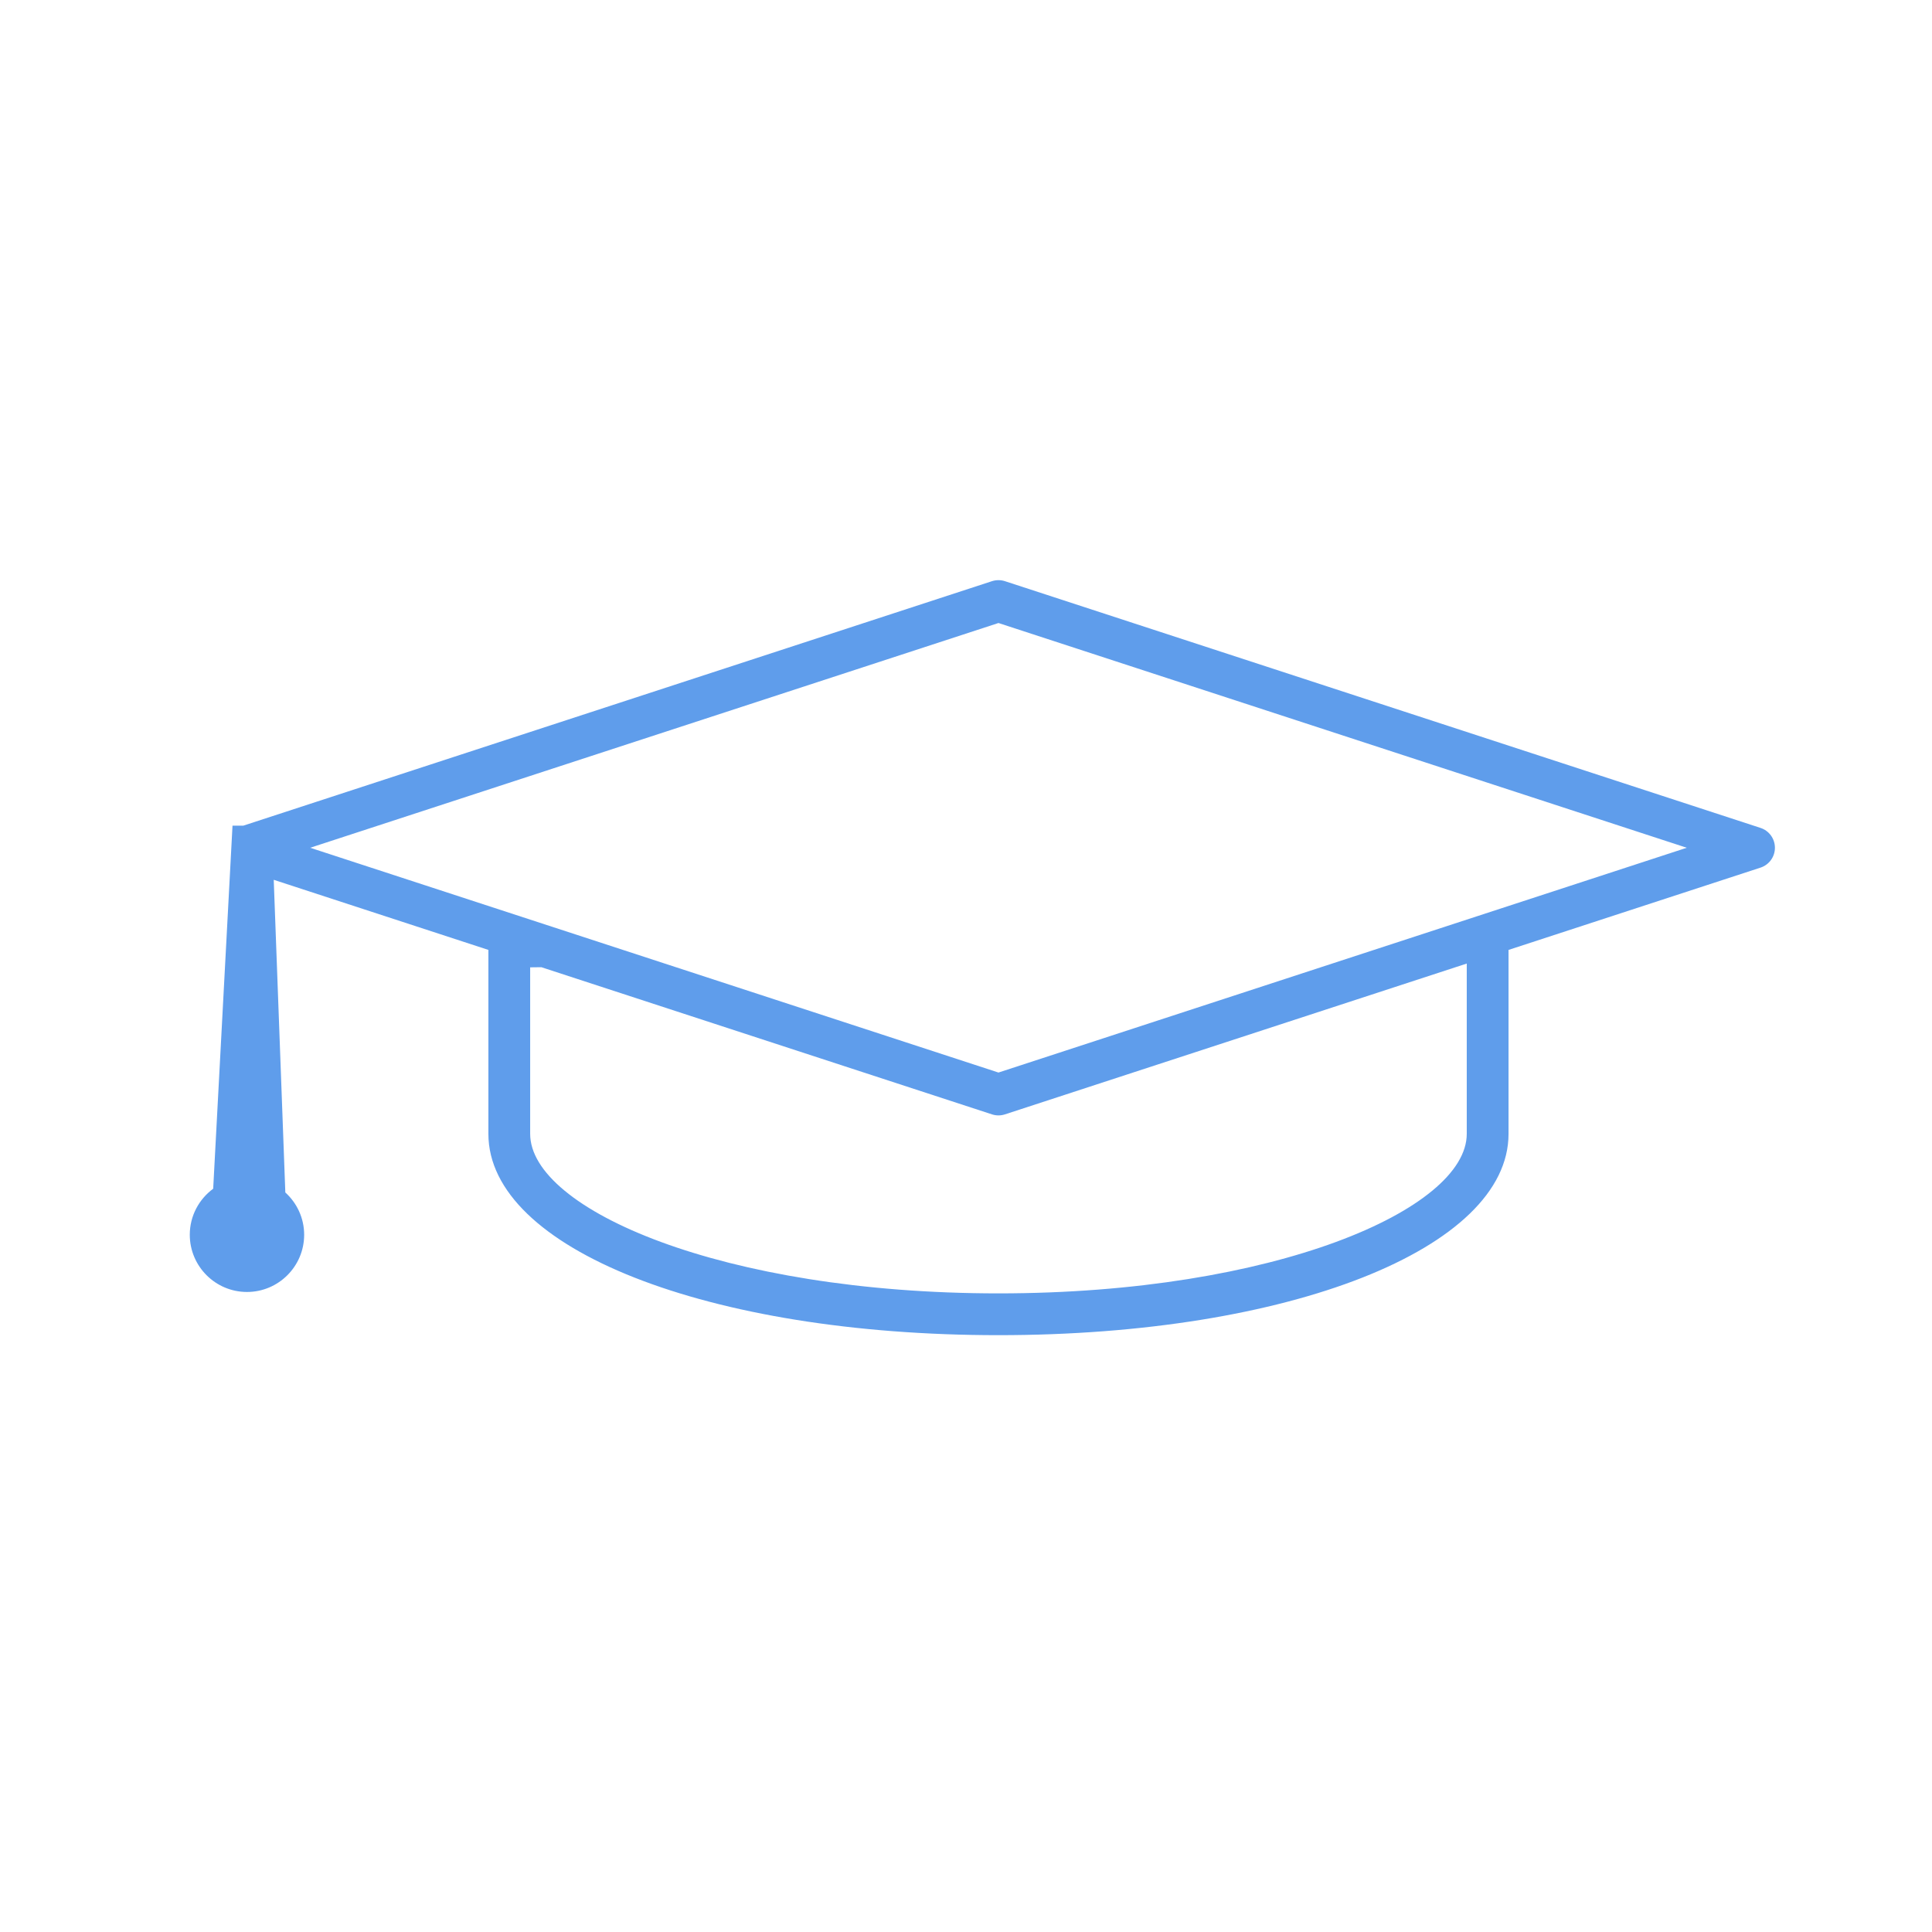 <svg xmlns:xlink="http://www.w3.org/1999/xlink" xmlns="http://www.w3.org/2000/svg" viewBox="0 0 500 500" width="500"  height="500" >
                    <path d="M455.621,214.262l-195.54-63.853c-1.091-0.352-2.266-0.352-3.357,0L62.974,213.678h-8.088h5.287
                    l-5,93.964c-3.664,2.696-6.057,7.025-6.057,11.916c0,8.165,6.641,14.802,14.802,14.802s14.798-6.637,14.798-14.802
                    c0-4.342-1.889-8.24-4.874-10.949l-3-80.916l55.555,18.143v47.61c0,29.695,56.751,52.092,132.007,52.092
                    s132.003-22.396,132.003-52.092v-47.609l65.215-21.298c2.224-0.725,3.727-2.801,3.727-5.138
                    C459.348,217.063,457.846,214.987,455.621,214.262z M258.403,334.726c-71.423,0-121.196-21.756-121.196-41.281v-43.097
                    l2.899-0.035l116.618,38.085c0.545,0.176,1.112,0.268,1.679,0.268s1.133-0.092,1.679-0.268l119.513-39.031v44.078
                    C379.595,312.97,329.823,334.726,258.403,334.726z M258.403,277.573L80.277,219.4l178.126-58.166L436.53,219.4L258.403,277.573z" fill="#5f9deb"></path>
                  </svg>